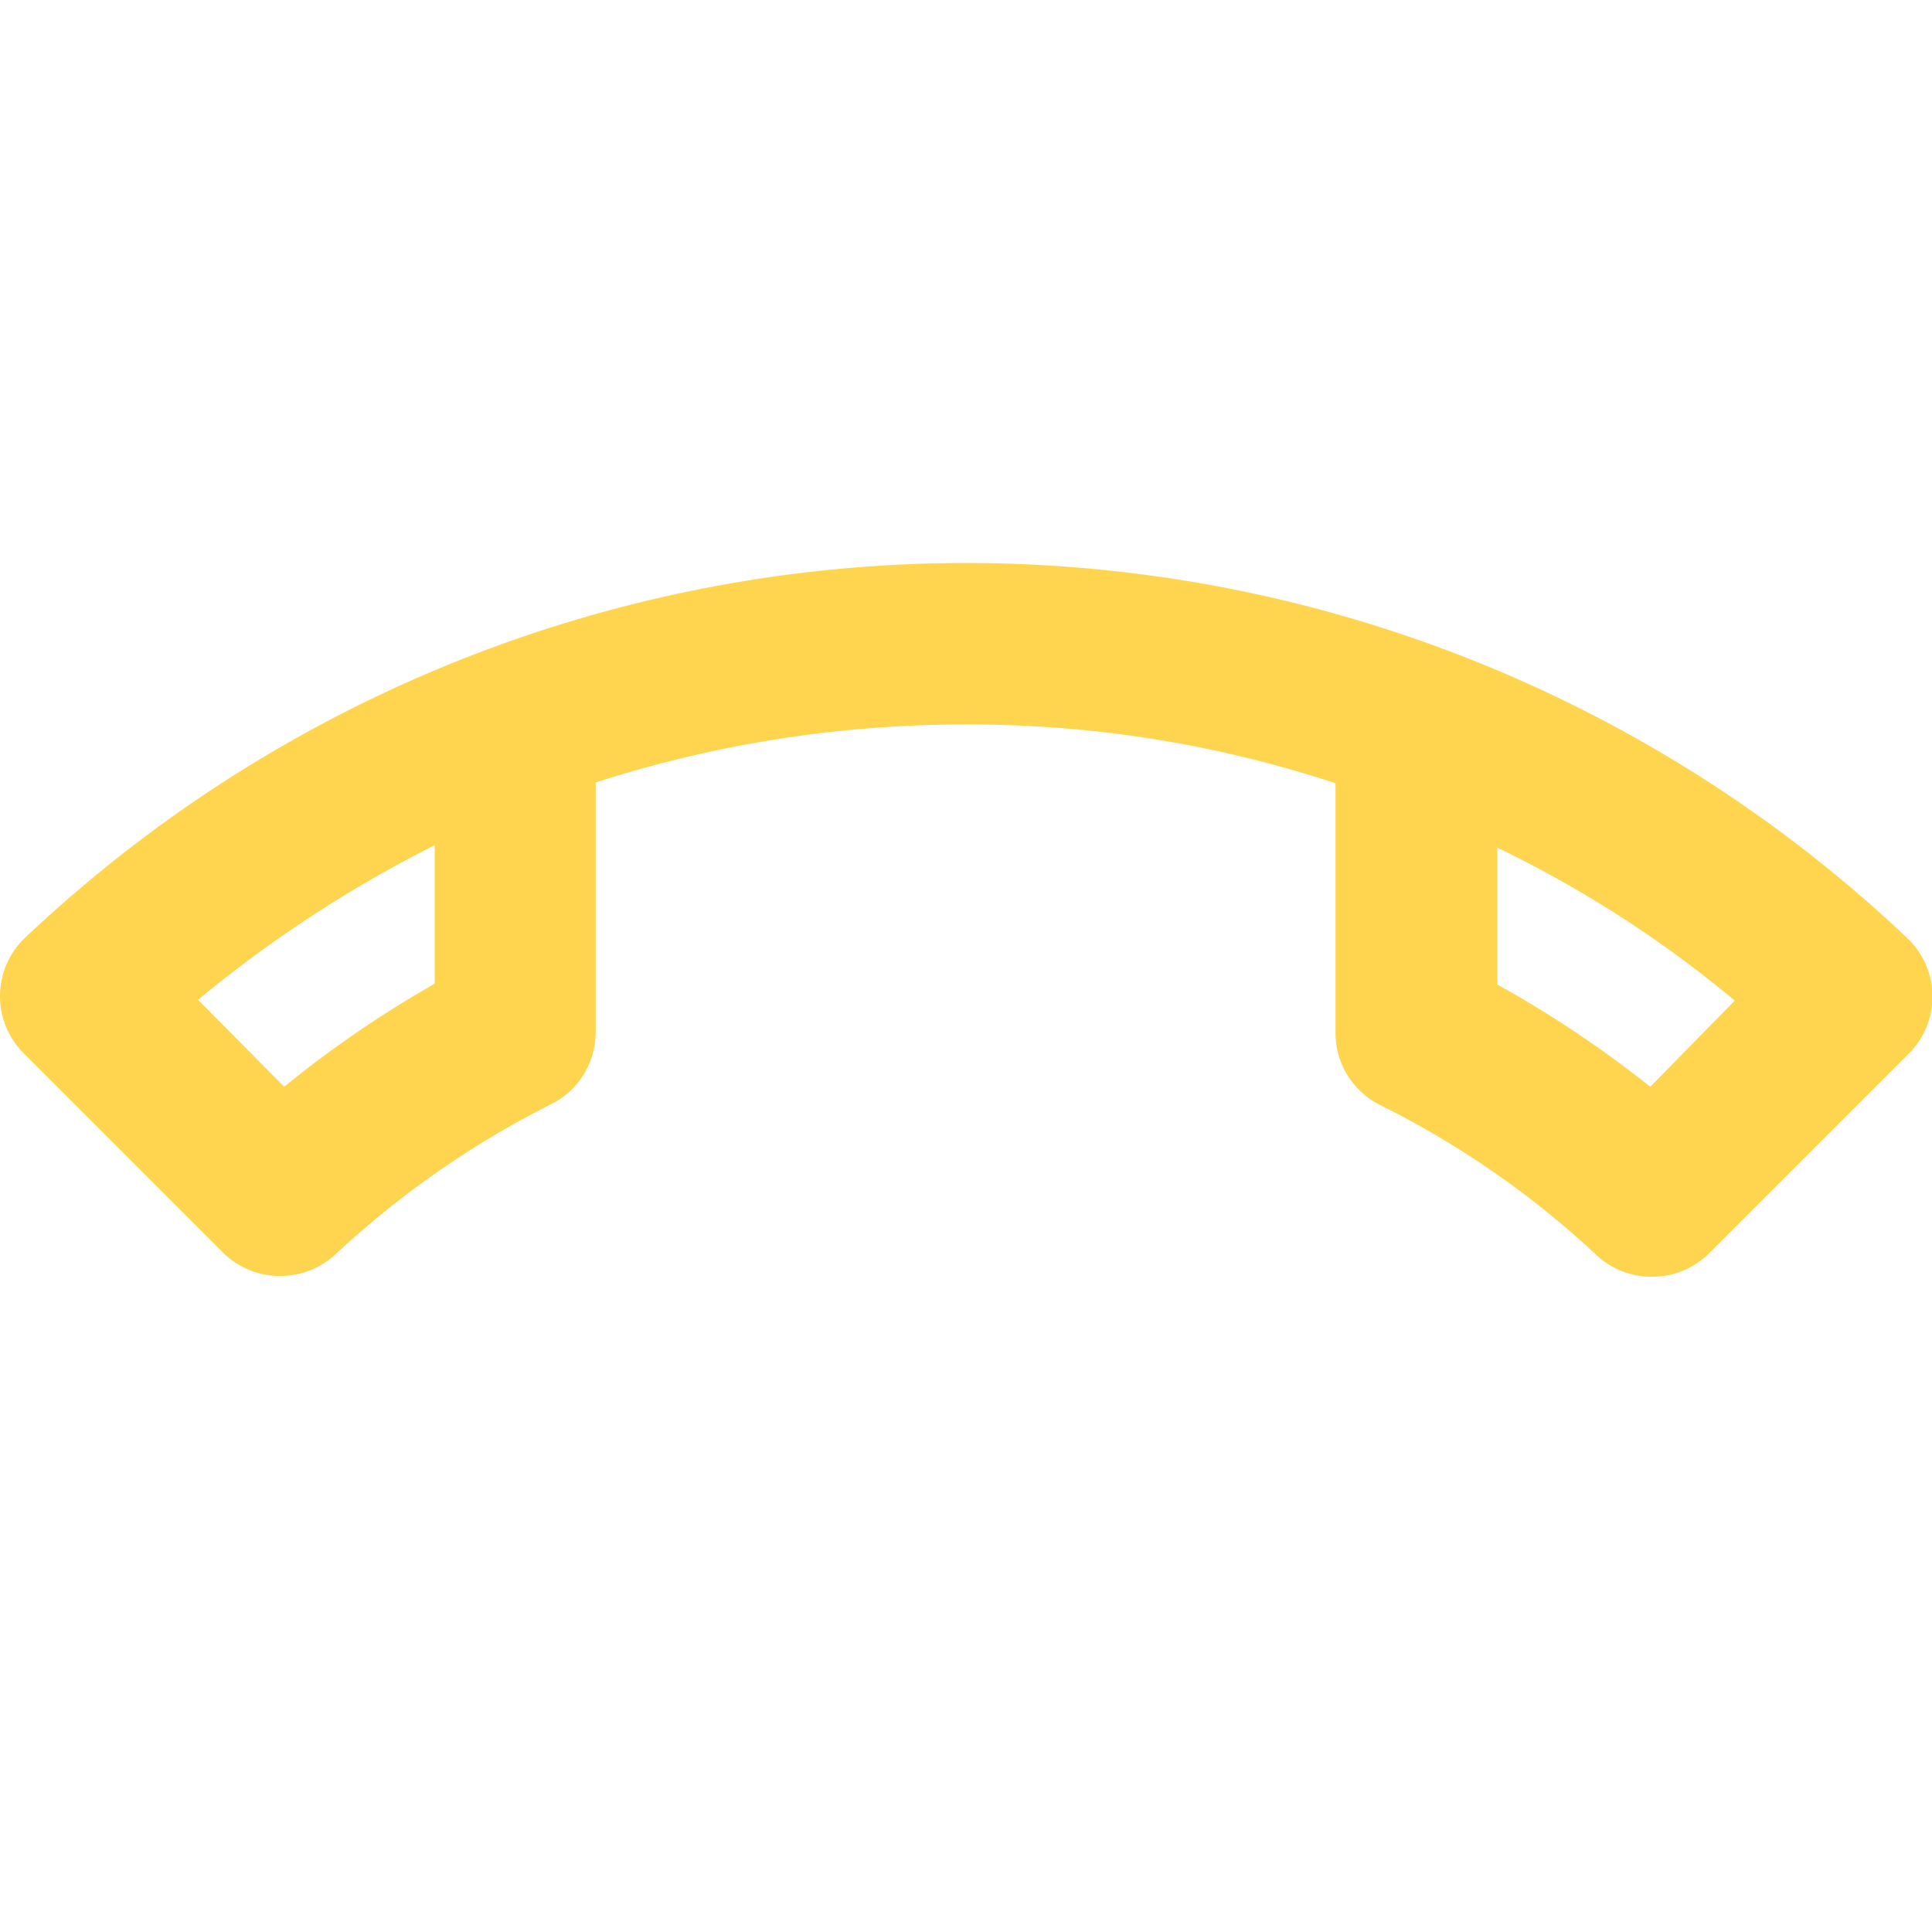 <!--
  - The MIT License (MIT)
  -
  - Copyright (c) 2015-2022 Elior "Mallowigi" Boukhobza
  -
  - Permission is hereby granted, free of charge, to any person obtaining a copy
  - of this software and associated documentation files (the "Software"), to deal
  - in the Software without restriction, including without limitation the rights
  - to use, copy, modify, merge, publish, distribute, sublicense, and/or sell
  - copies of the Software, and to permit persons to whom the Software is
  - furnished to do so, subject to the following conditions:
  -
  - The above copyright notice and this permission notice shall be included in all
  - copies or substantial portions of the Software.
  -
  - THE SOFTWARE IS PROVIDED "AS IS", WITHOUT WARRANTY OF ANY KIND, EXPRESS OR
  - IMPLIED, INCLUDING BUT NOT LIMITED TO THE WARRANTIES OF MERCHANTABILITY,
  - FITNESS FOR A PARTICULAR PURPOSE AND NONINFRINGEMENT. IN NO EVENT SHALL THE
  - AUTHORS OR COPYRIGHT HOLDERS BE LIABLE FOR ANY CLAIM, DAMAGES OR OTHER
  - LIABILITY, WHETHER IN AN ACTION OF CONTRACT, TORT OR OTHERWISE, ARISING FROM,
  - OUT OF OR IN CONNECTION WITH THE SOFTWARE OR THE USE OR OTHER DEALINGS IN THE
  - SOFTWARE.
  -
  -
  -->


<svg big="true" xmlns="http://www.w3.org/2000/svg" version="1.1" width="16px" height="16px" viewBox="0 0 24 24">
    <path fill="#FFD54F"
          d="M23.71 11.67A17 17 0 0 0 .29 11.67A1 1 0 0 0 0 12.38A1 1 0 0 0 .29 13.08L2.77 15.56A1 1 0 0 0 3.5 15.85A1 1 0 0 0 4.18 15.57A11.5 11.5 0 0 1 6.84 13.72A1 1 0 0 0 7.4 12.82V9.72A14.91 14.91 0 0 1 12 9A14.5 14.5 0 0 1 16.59 9.73V12.83A1 1 0 0 0 17.15 13.73A11.27 11.27 0 0 1 19.82 15.58A1 1 0 0 0 20.5 15.86A1 1 0 0 0 21.23 15.57L23.71 13.09A1 1 0 0 0 23.71 11.67M5.4 12.22A13.68 13.68 0 0 0 3.53 13.5L2.46 12.42A15.54 15.54 0 0 1 5.4 10.5M20.5 13.5A13.75 13.75 0 0 0 18.6 12.23V10.53A14.26 14.26 0 0 1 21.55 12.43Z"/>
</svg>
